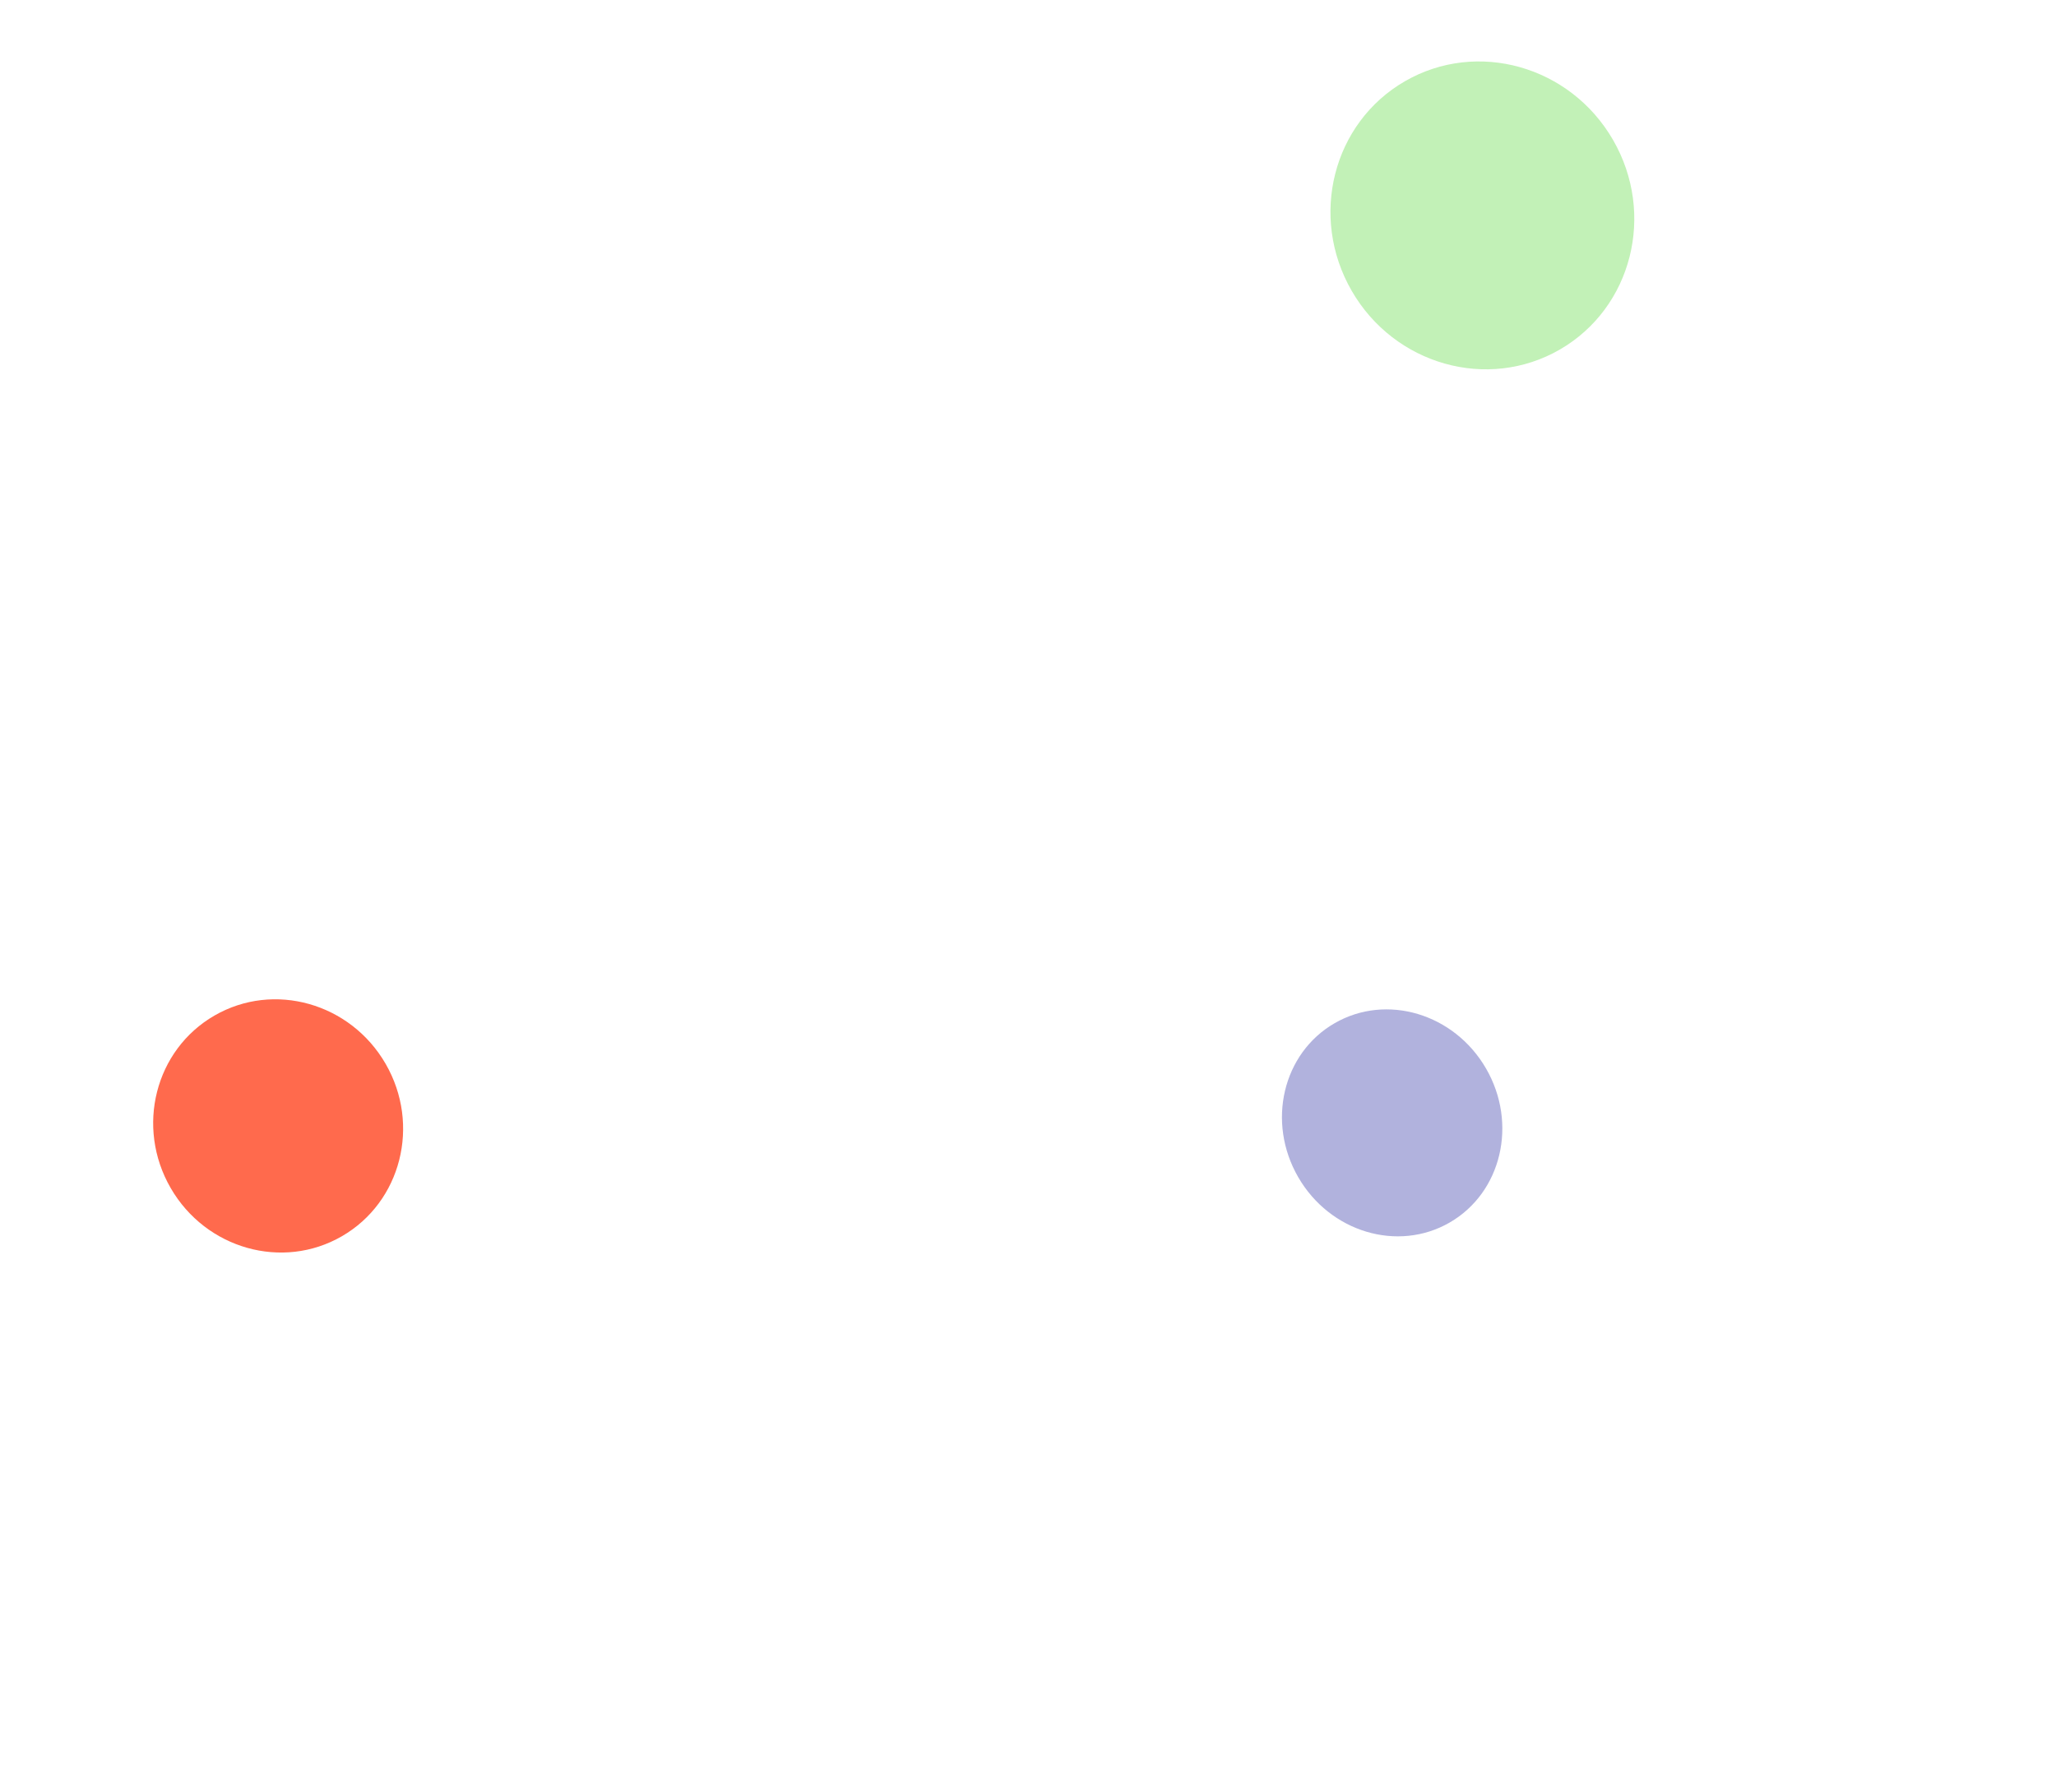 <svg width="70" height="61" viewBox="0 0 70 61" fill="none" xmlns="http://www.w3.org/2000/svg">
<path d="M46.021 9.902C44.565 7.379 45.376 4.184 47.833 2.766C50.29 1.347 53.462 2.242 54.919 4.765C56.375 7.287 55.564 10.482 53.107 11.901C50.65 13.319 47.477 12.424 46.021 9.902Z" fill="#C2F1B7"/>
<path d="M5.81 40.447C4.612 38.372 5.279 35.744 7.301 34.577C9.322 33.41 11.931 34.146 13.13 36.221C14.328 38.296 13.66 40.924 11.639 42.091C9.618 43.258 7.008 42.522 5.81 40.447Z" fill="#FF6A4D"/>
<path d="M44.199 40.077C43.117 38.203 43.672 35.857 45.439 34.837C47.206 33.817 49.515 34.509 50.597 36.383C51.679 38.257 51.123 40.603 49.357 41.623C47.59 42.643 45.28 41.951 44.199 40.077Z" fill="#B1B2DD"/>
</svg>
